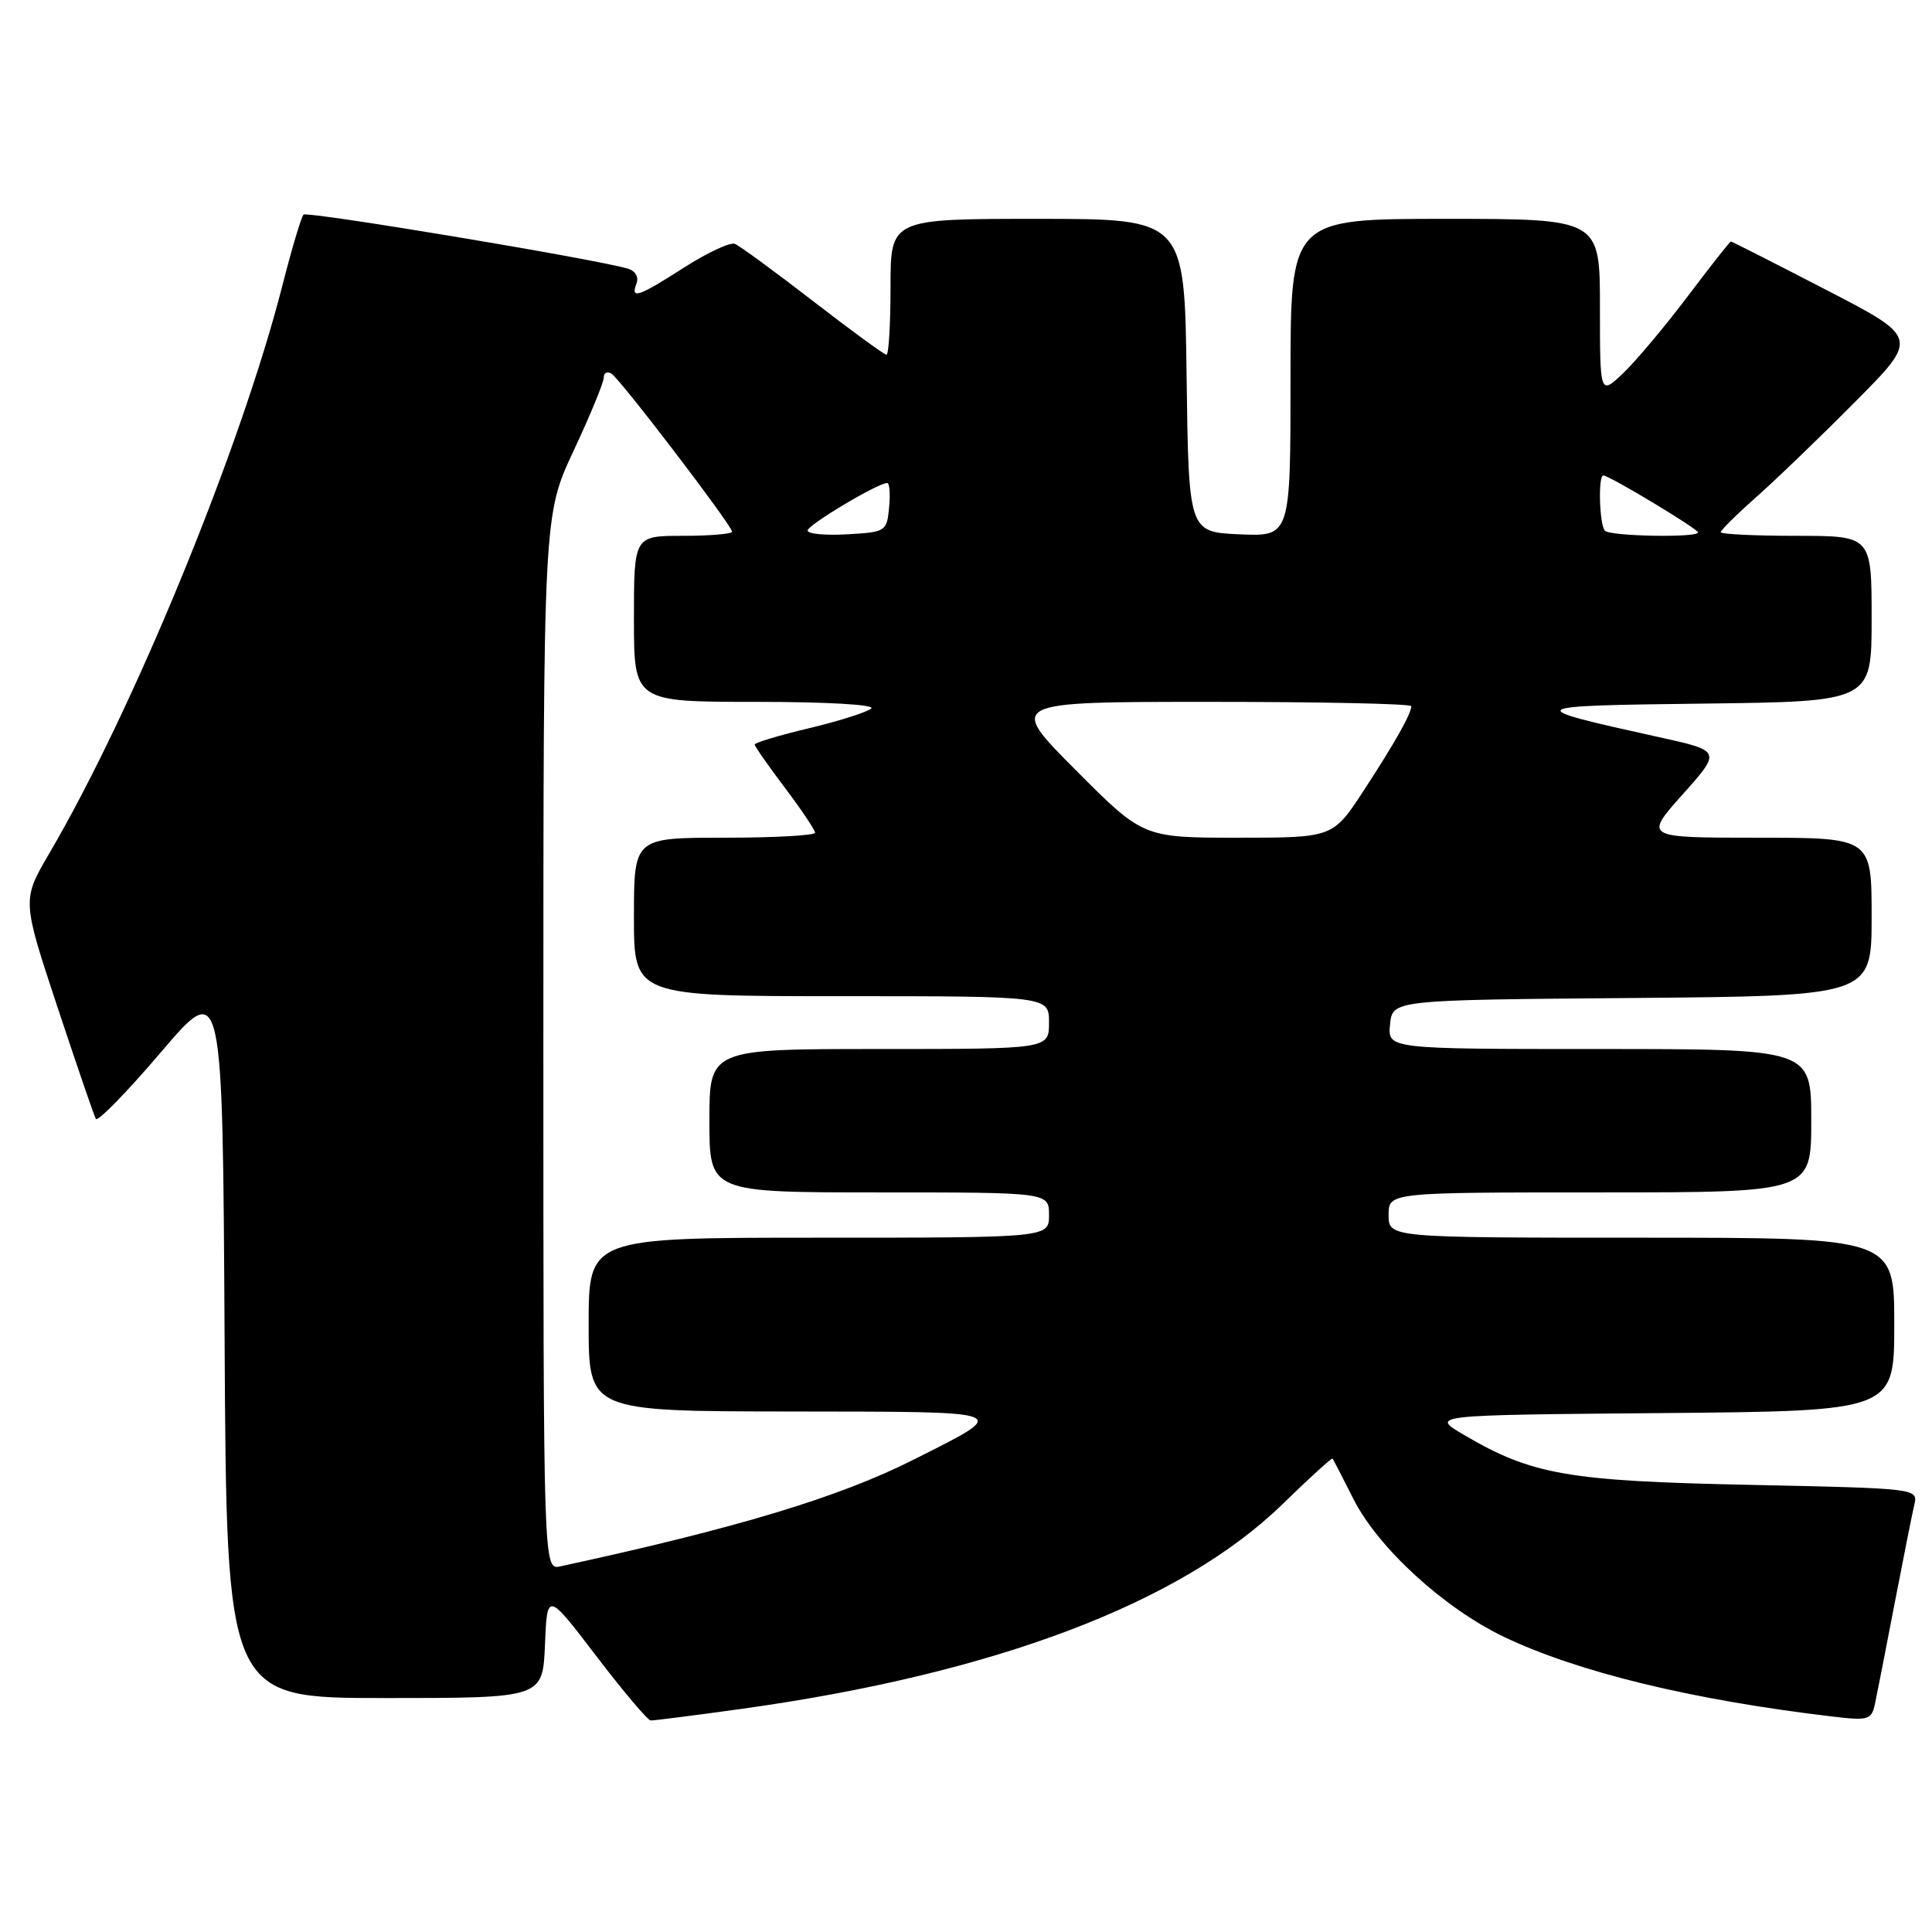 <?xml version="1.0" encoding="UTF-8" standalone="no"?>
<!DOCTYPE svg PUBLIC "-//W3C//DTD SVG 1.1//EN" "http://www.w3.org/Graphics/SVG/1.1/DTD/svg11.dtd" >
<svg xmlns="http://www.w3.org/2000/svg" xmlns:xlink="http://www.w3.org/1999/xlink" version="1.1" viewBox="0 0 256 256">
 <g >
 <path fill="currentColor"
d=" M 98.22 226.44 C 131.74 221.79 156.44 212.45 169.94 199.31 C 173.48 195.86 176.46 193.15 176.57 193.27 C 176.67 193.40 177.91 195.79 179.32 198.59 C 182.57 205.07 191.34 213.10 199.30 216.90 C 209.12 221.58 224.23 225.25 242.72 227.44 C 247.58 228.02 247.98 227.90 248.44 225.78 C 248.71 224.53 249.88 218.55 251.04 212.50 C 252.21 206.45 253.38 200.54 253.66 199.36 C 254.16 197.23 254.03 197.22 231.83 196.75 C 207.73 196.25 202.99 195.42 194.00 190.14 C 189.50 187.50 189.50 187.50 220.25 187.24 C 251.00 186.97 251.00 186.97 251.00 175.49 C 251.00 164.00 251.00 164.00 217.50 164.00 C 184.00 164.00 184.00 164.00 184.00 161.00 C 184.00 158.00 184.00 158.00 212.00 158.00 C 240.00 158.00 240.00 158.00 240.00 148.50 C 240.00 139.00 240.00 139.00 211.94 139.00 C 183.87 139.00 183.87 139.00 184.19 135.75 C 184.50 132.50 184.50 132.50 216.25 132.24 C 248.00 131.97 248.00 131.97 248.00 121.49 C 248.00 111.00 248.00 111.00 232.92 111.00 C 217.84 111.00 217.84 111.00 222.97 105.25 C 228.10 99.50 228.10 99.50 219.80 97.67 C 201.49 93.63 201.63 93.52 225.75 93.23 C 248.00 92.96 248.00 92.96 248.00 81.98 C 248.00 71.00 248.00 71.00 238.00 71.00 C 232.50 71.00 228.00 70.78 228.00 70.52 C 228.00 70.26 230.14 68.15 232.75 65.83 C 235.36 63.52 241.27 57.83 245.87 53.19 C 254.25 44.75 254.25 44.75 241.92 38.38 C 235.14 34.87 229.48 32.00 229.35 32.00 C 229.22 32.00 226.65 35.26 223.64 39.25 C 220.63 43.24 216.78 47.82 215.09 49.44 C 212.00 52.37 212.00 52.37 212.00 40.69 C 212.00 29.00 212.00 29.00 191.50 29.00 C 171.00 29.00 171.00 29.00 171.00 50.05 C 171.00 71.09 171.00 71.09 164.25 70.80 C 157.50 70.50 157.50 70.50 157.23 49.75 C 156.96 29.00 156.96 29.00 137.48 29.00 C 118.00 29.00 118.00 29.00 118.00 38.00 C 118.00 42.95 117.76 47.00 117.46 47.00 C 117.16 47.00 112.77 43.79 107.71 39.88 C 102.64 35.96 97.99 32.56 97.37 32.31 C 96.74 32.07 93.73 33.48 90.66 35.44 C 84.53 39.37 83.52 39.70 84.34 37.55 C 84.66 36.71 84.19 35.89 83.20 35.60 C 78.85 34.31 40.71 27.96 40.22 28.44 C 39.92 28.75 38.67 32.93 37.44 37.75 C 31.96 59.26 17.69 94.05 6.53 113.08 C 2.92 119.25 2.92 119.25 7.59 133.37 C 10.17 141.14 12.46 147.84 12.70 148.26 C 12.94 148.68 16.82 144.71 21.32 139.43 C 29.50 129.83 29.50 129.83 29.76 177.42 C 30.02 225.00 30.02 225.00 50.97 225.00 C 71.91 225.00 71.91 225.00 72.21 217.96 C 72.50 210.91 72.50 210.91 79.00 219.42 C 82.58 224.11 85.82 227.95 86.22 227.97 C 86.61 227.99 92.01 227.30 98.22 226.44 Z  M 72.00 138.16 C 72.00 68.28 72.00 68.28 76.00 59.74 C 78.20 55.05 80.00 50.68 80.00 50.04 C 80.00 49.40 80.46 49.16 81.02 49.51 C 82.20 50.24 97.00 69.64 97.00 70.45 C 97.00 70.75 94.08 71.00 90.50 71.00 C 84.00 71.00 84.00 71.00 84.00 82.00 C 84.00 93.00 84.00 93.00 100.20 93.00 C 109.48 93.00 115.99 93.37 115.45 93.87 C 114.93 94.35 111.24 95.53 107.25 96.48 C 103.26 97.43 100.00 98.41 100.00 98.65 C 100.00 98.89 101.80 101.47 104.00 104.38 C 106.20 107.30 108.00 109.98 108.00 110.34 C 108.00 110.70 102.60 111.00 96.00 111.00 C 84.00 111.00 84.00 111.00 84.00 121.50 C 84.00 132.00 84.00 132.00 111.50 132.00 C 139.00 132.00 139.00 132.00 139.00 135.50 C 139.00 139.00 139.00 139.00 116.50 139.00 C 94.00 139.00 94.00 139.00 94.00 148.50 C 94.00 158.00 94.00 158.00 116.50 158.00 C 139.00 158.00 139.00 158.00 139.00 161.00 C 139.00 164.00 139.00 164.00 108.50 164.00 C 78.00 164.00 78.00 164.00 78.00 175.50 C 78.00 187.00 78.00 187.00 104.75 187.03 C 134.66 187.07 134.09 186.84 121.00 193.44 C 111.14 198.41 97.59 202.50 74.25 207.55 C 72.00 208.04 72.00 208.04 72.00 138.16 Z  M 142.50 102.00 C 133.54 93.00 133.54 93.00 160.27 93.00 C 174.97 93.00 187.00 93.25 187.00 93.57 C 187.00 94.57 184.87 98.36 180.70 104.75 C 176.62 111.00 176.62 111.00 164.04 111.00 C 151.46 111.00 151.46 111.00 142.50 102.00 Z  M 107.01 70.30 C 107.03 69.55 116.32 64.00 117.56 64.00 C 117.87 64.00 117.99 65.46 117.81 67.25 C 117.51 70.42 117.37 70.51 112.25 70.80 C 109.36 70.97 107.01 70.74 107.01 70.30 Z  M 212.67 70.33 C 211.93 69.60 211.73 63.00 212.45 63.00 C 213.23 63.00 225.00 70.08 225.00 70.55 C 225.00 71.27 213.40 71.07 212.67 70.33 Z "/>
</g>
</svg>
